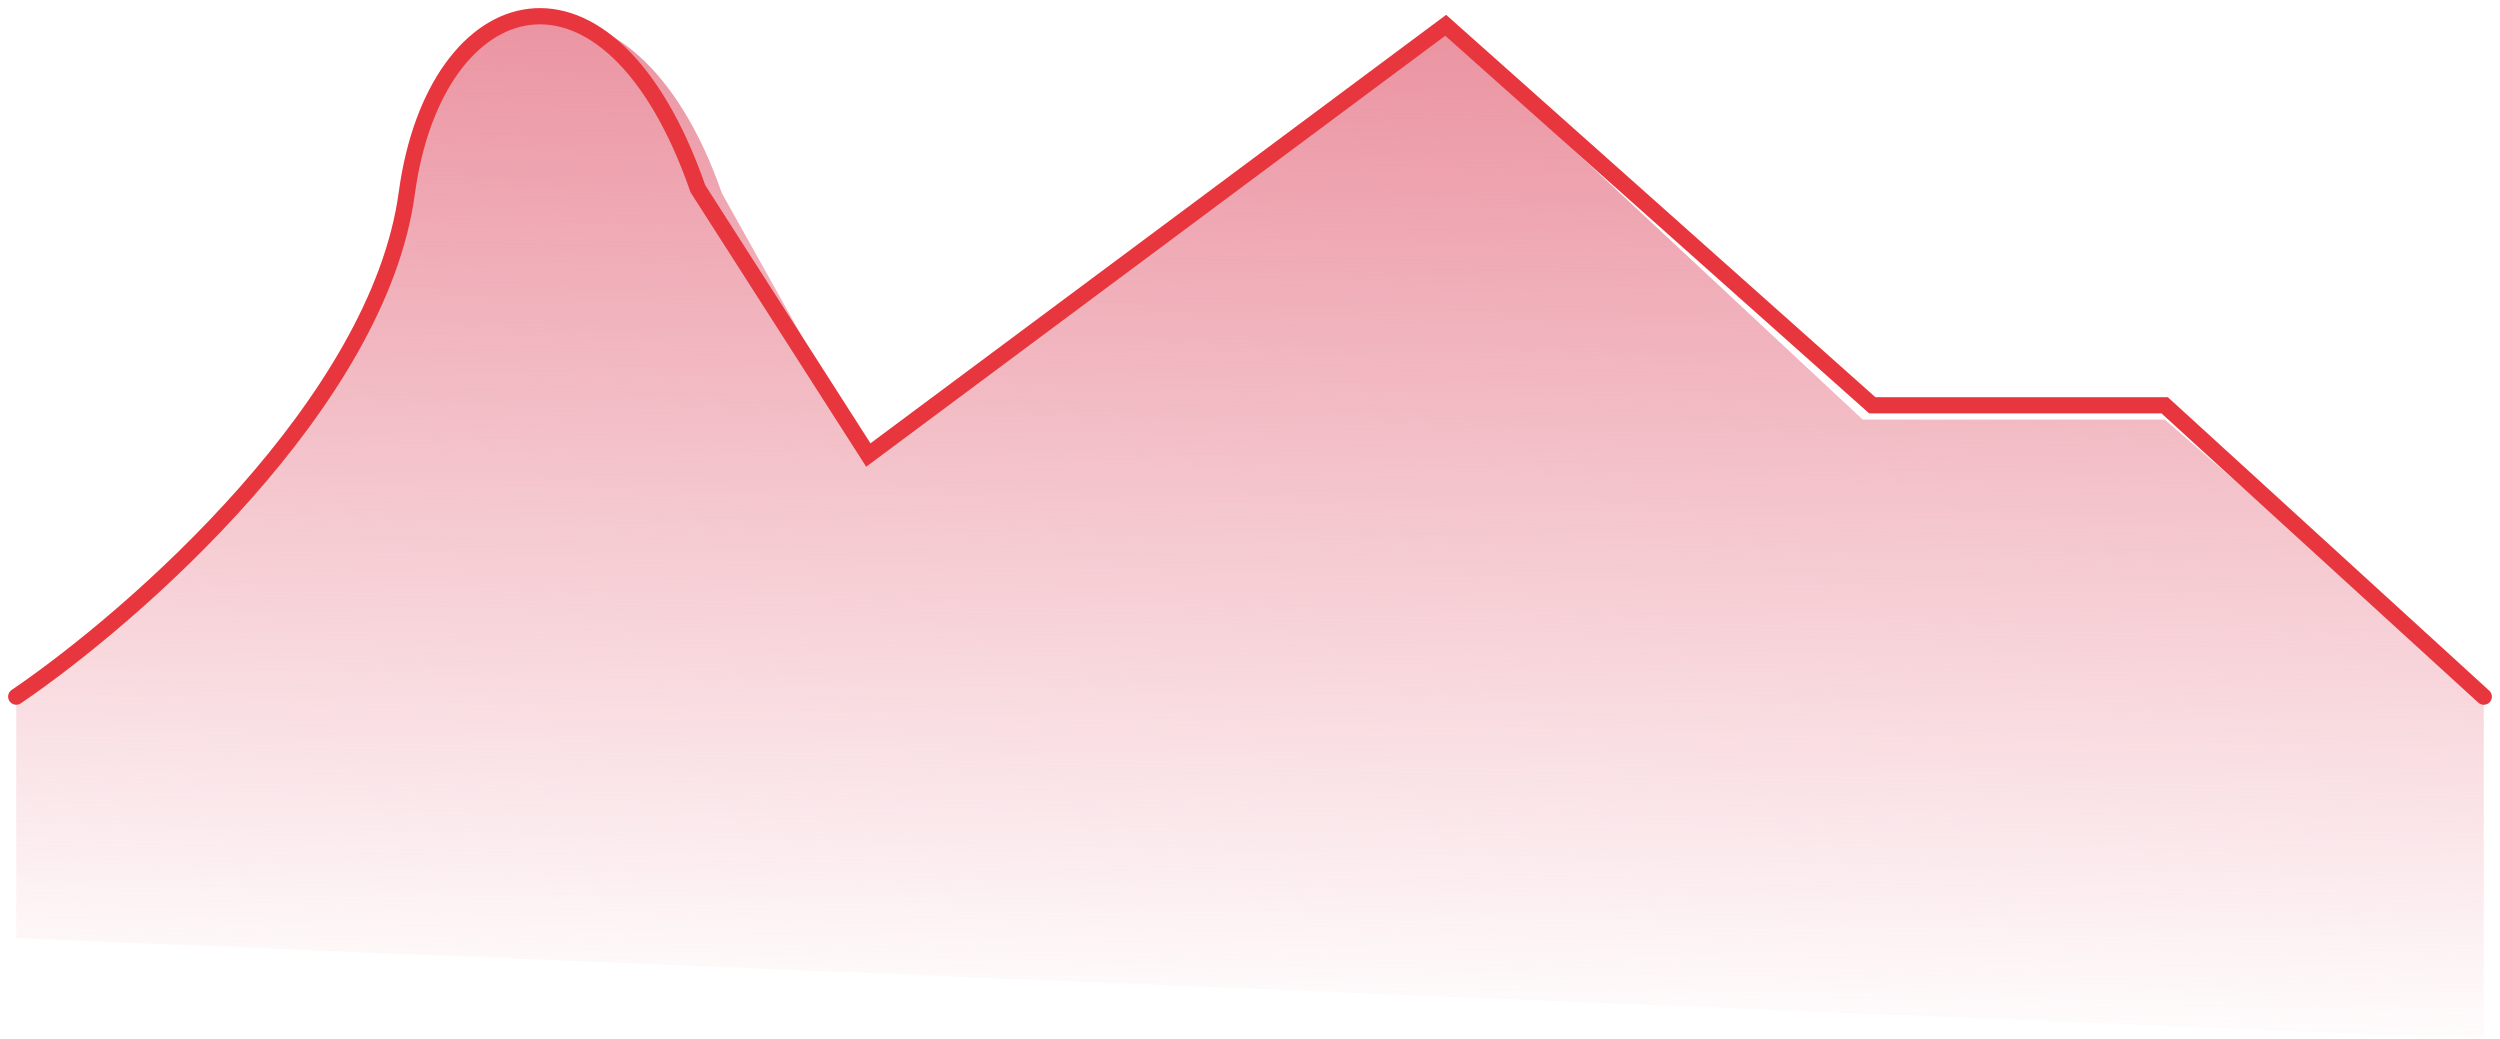 <svg width="154" height="64" viewBox="0 0 154 64" fill="none" xmlns="http://www.w3.org/2000/svg">
<path d="M25.058 11.904C23.308 24.804 8.29 37.952 1 42.913V57.798L153 64V42.913L133.345 25.846H114.743L88.825 1.664L53.489 28.029L44.468 11.904C39.001 -3.808 26.807 -0.996 25.058 11.904Z" fill="url(#paint0_linear_233_6)"/>
<path d="M1 42.913C8.29 37.952 23.308 24.804 25.058 11.903C26.807 -0.997 37.525 -4.083 42.992 11.629L53.489 28.029L89.055 1.558L115.334 24.967H133.345L153 42.913" stroke="#E7363D" stroke-linecap="round"/>
<defs>
<linearGradient id="paint0_linear_233_6" x1="70.986" y1="1.98" x2="69.579" y2="63.993" gradientUnits="userSpaceOnUse">
<stop stop-color="#EB94A2"/>
<stop offset="1" stop-color="#EB94A2" stop-opacity="0"/>
</linearGradient>
</defs>
</svg>
